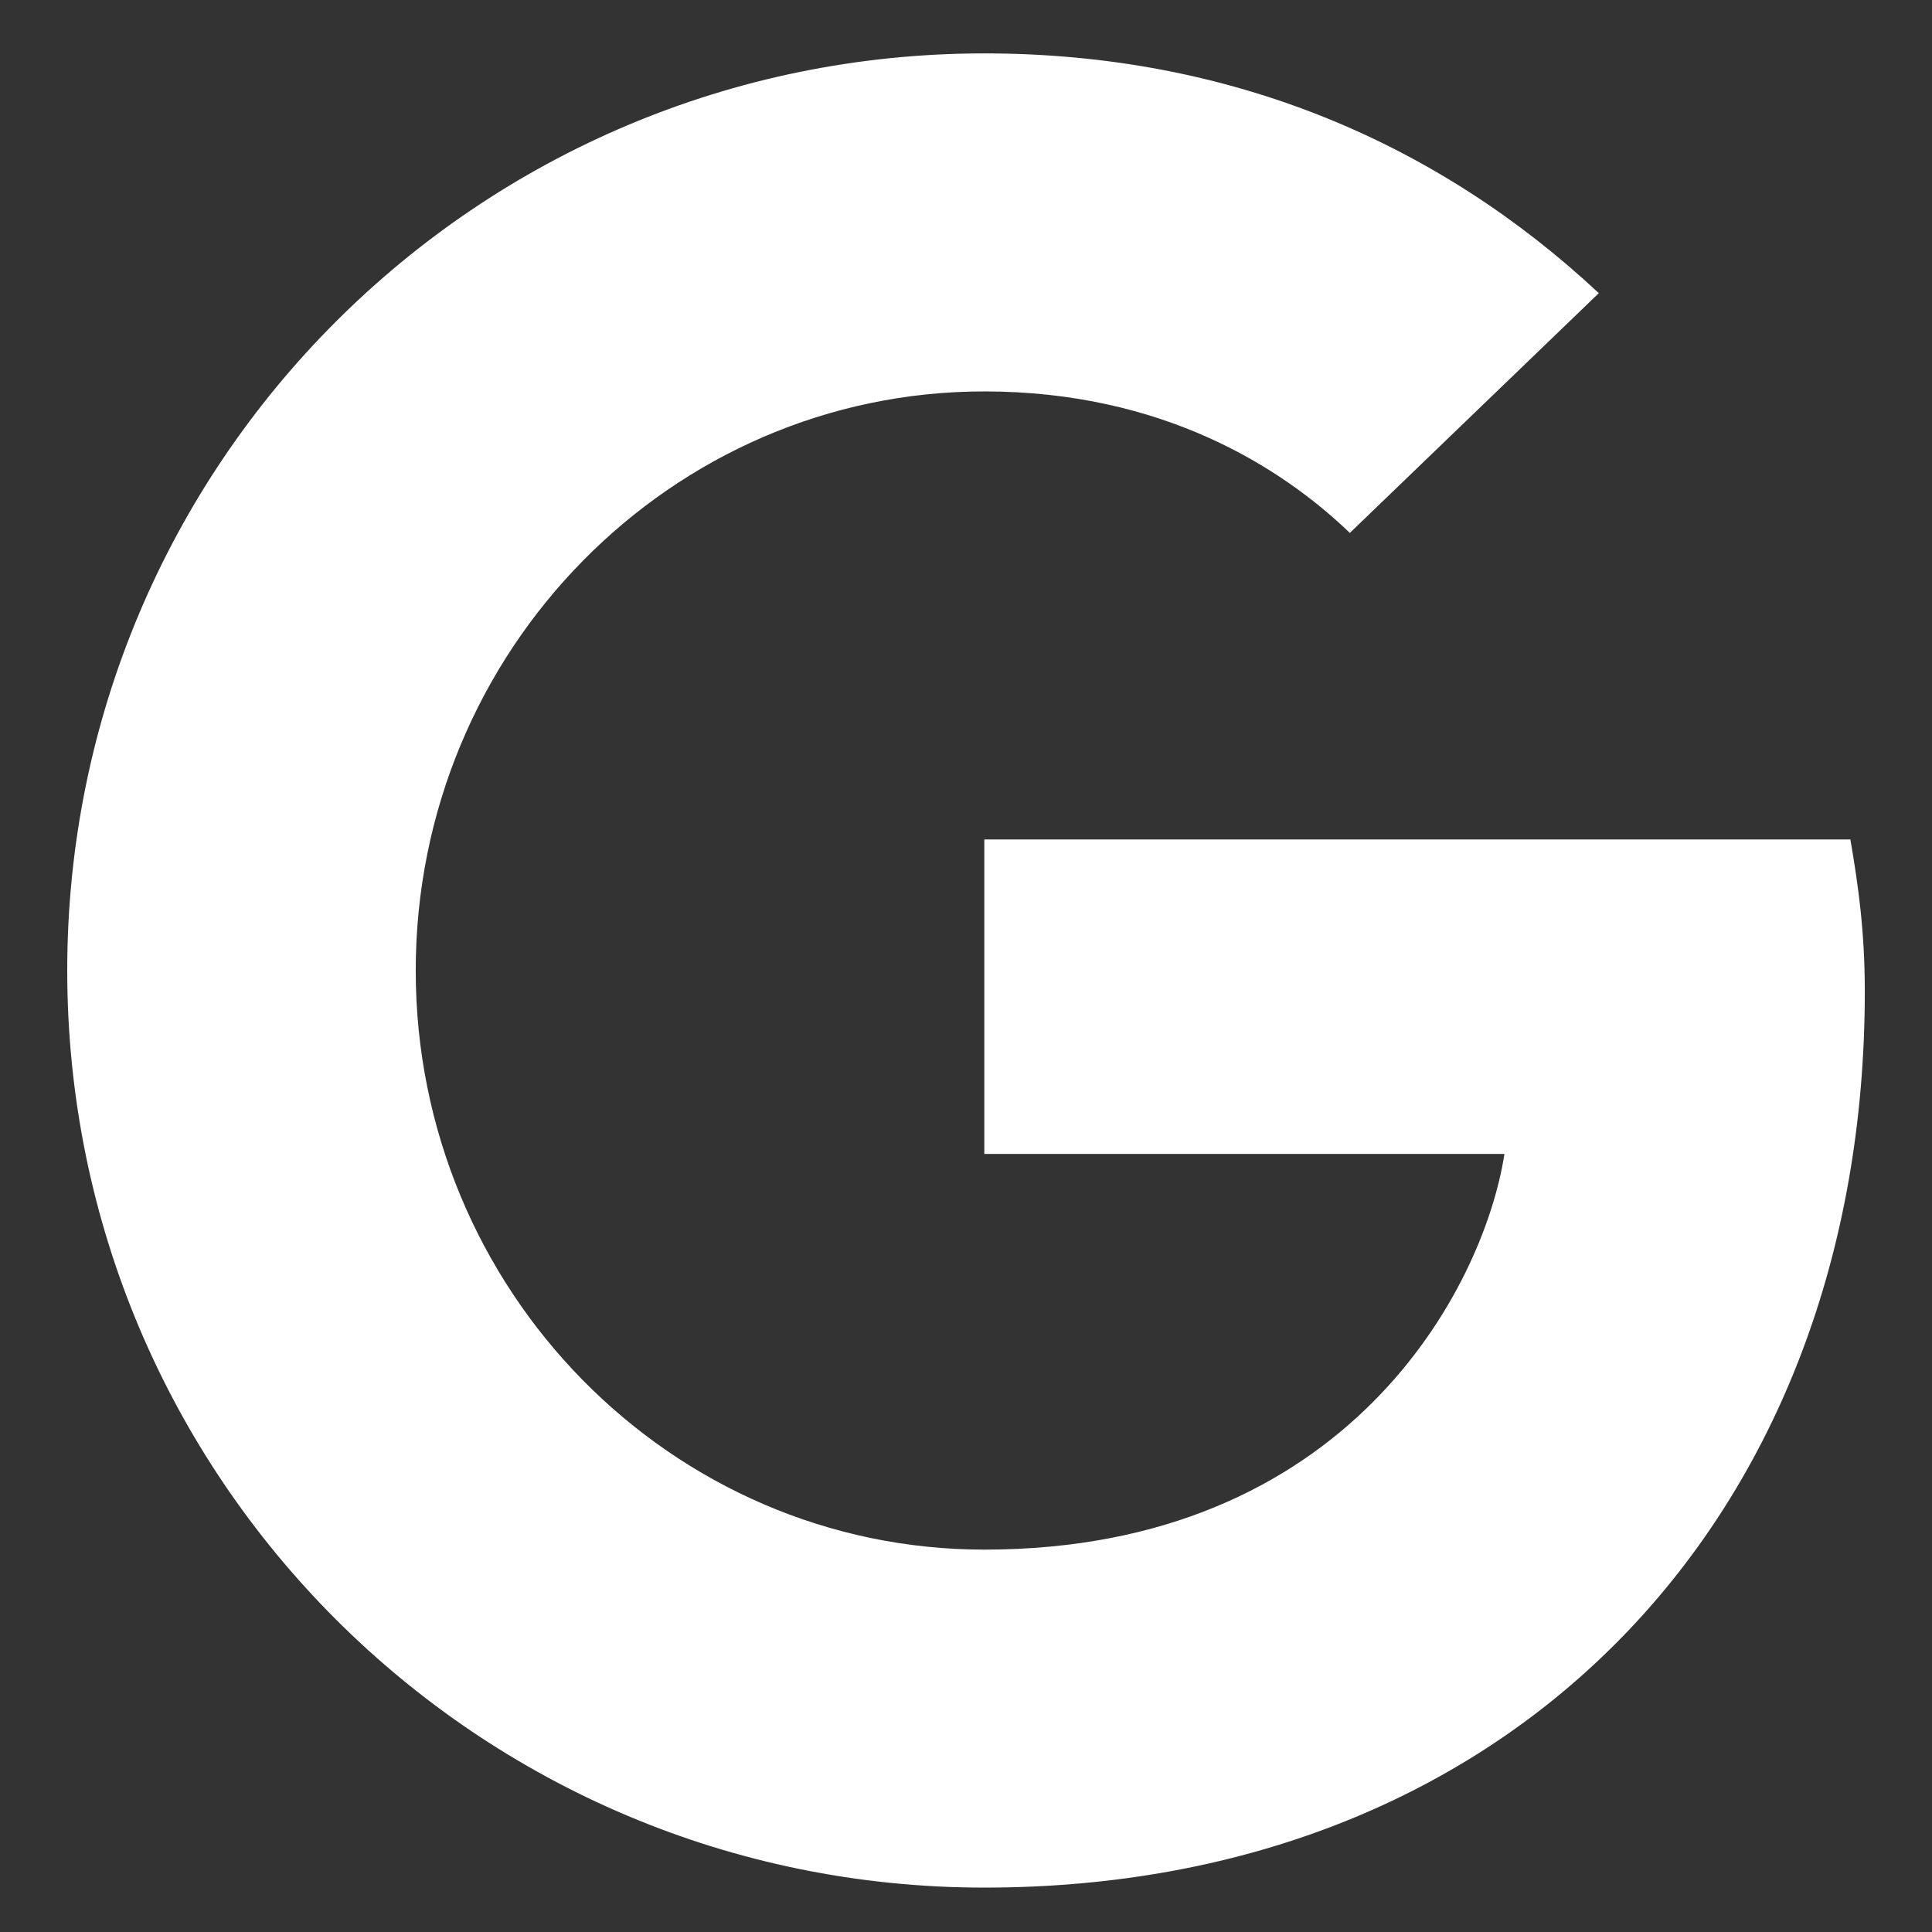 <?xml version="1.0" encoding="utf-8"?>
<!-- Generator: Adobe Illustrator 26.0.2, SVG Export Plug-In . SVG Version: 6.00 Build 0)  -->
<svg version="1.1" xmlns="http://www.w3.org/2000/svg" xmlns:xlink="http://www.w3.org/1999/xlink" x="0px" y="0px"
	 viewBox="0 0 500 500" style="enable-background:new 0 0 500 500;" xml:space="preserve">
<rect x="0" y="0" width="500" height="500" fill="#333333" stroke="none"/>
<style type="text/css">
	.st0{display:none;}
	.st1{display:inline;fill:#FFFFFF;}
	.st2{opacity:0.3;}
	.st3{fill:#0A234F;}
	.st4{fill:#294DA5;}
	.st5{fill:#DC4335;}
	.st6{fill:#FFFFFF;}
</style>
<g id="BACKGROUND" class="st0">
	<rect x="0.09" y="-0.06" class="st1" width="500" height="500"/>
</g>
<g id="OBJECTS">
	<path class="st6" d="M254.74,217.26v81.38h134.61c-5.43,34.92-40.7,102.4-134.61,102.4c-81.04,0-147.15-67.13-147.15-149.87
		c0-82.74,66.11-149.87,147.15-149.87c46.11,0,76.97,19.67,94.6,36.62l64.43-62.05c-41.36-38.66-94.94-62.05-159.03-62.05
		C123.53,13.83,17.4,119.96,17.4,251.17s106.13,237.34,237.35,237.34c136.99,0,227.86-96.29,227.86-231.92
		c0-15.6-1.7-27.47-3.73-39.34H254.74L254.74,217.26z"/>
</g>
<g id="DESIGNED_BY_FREEPIK">
</g>
</svg>
